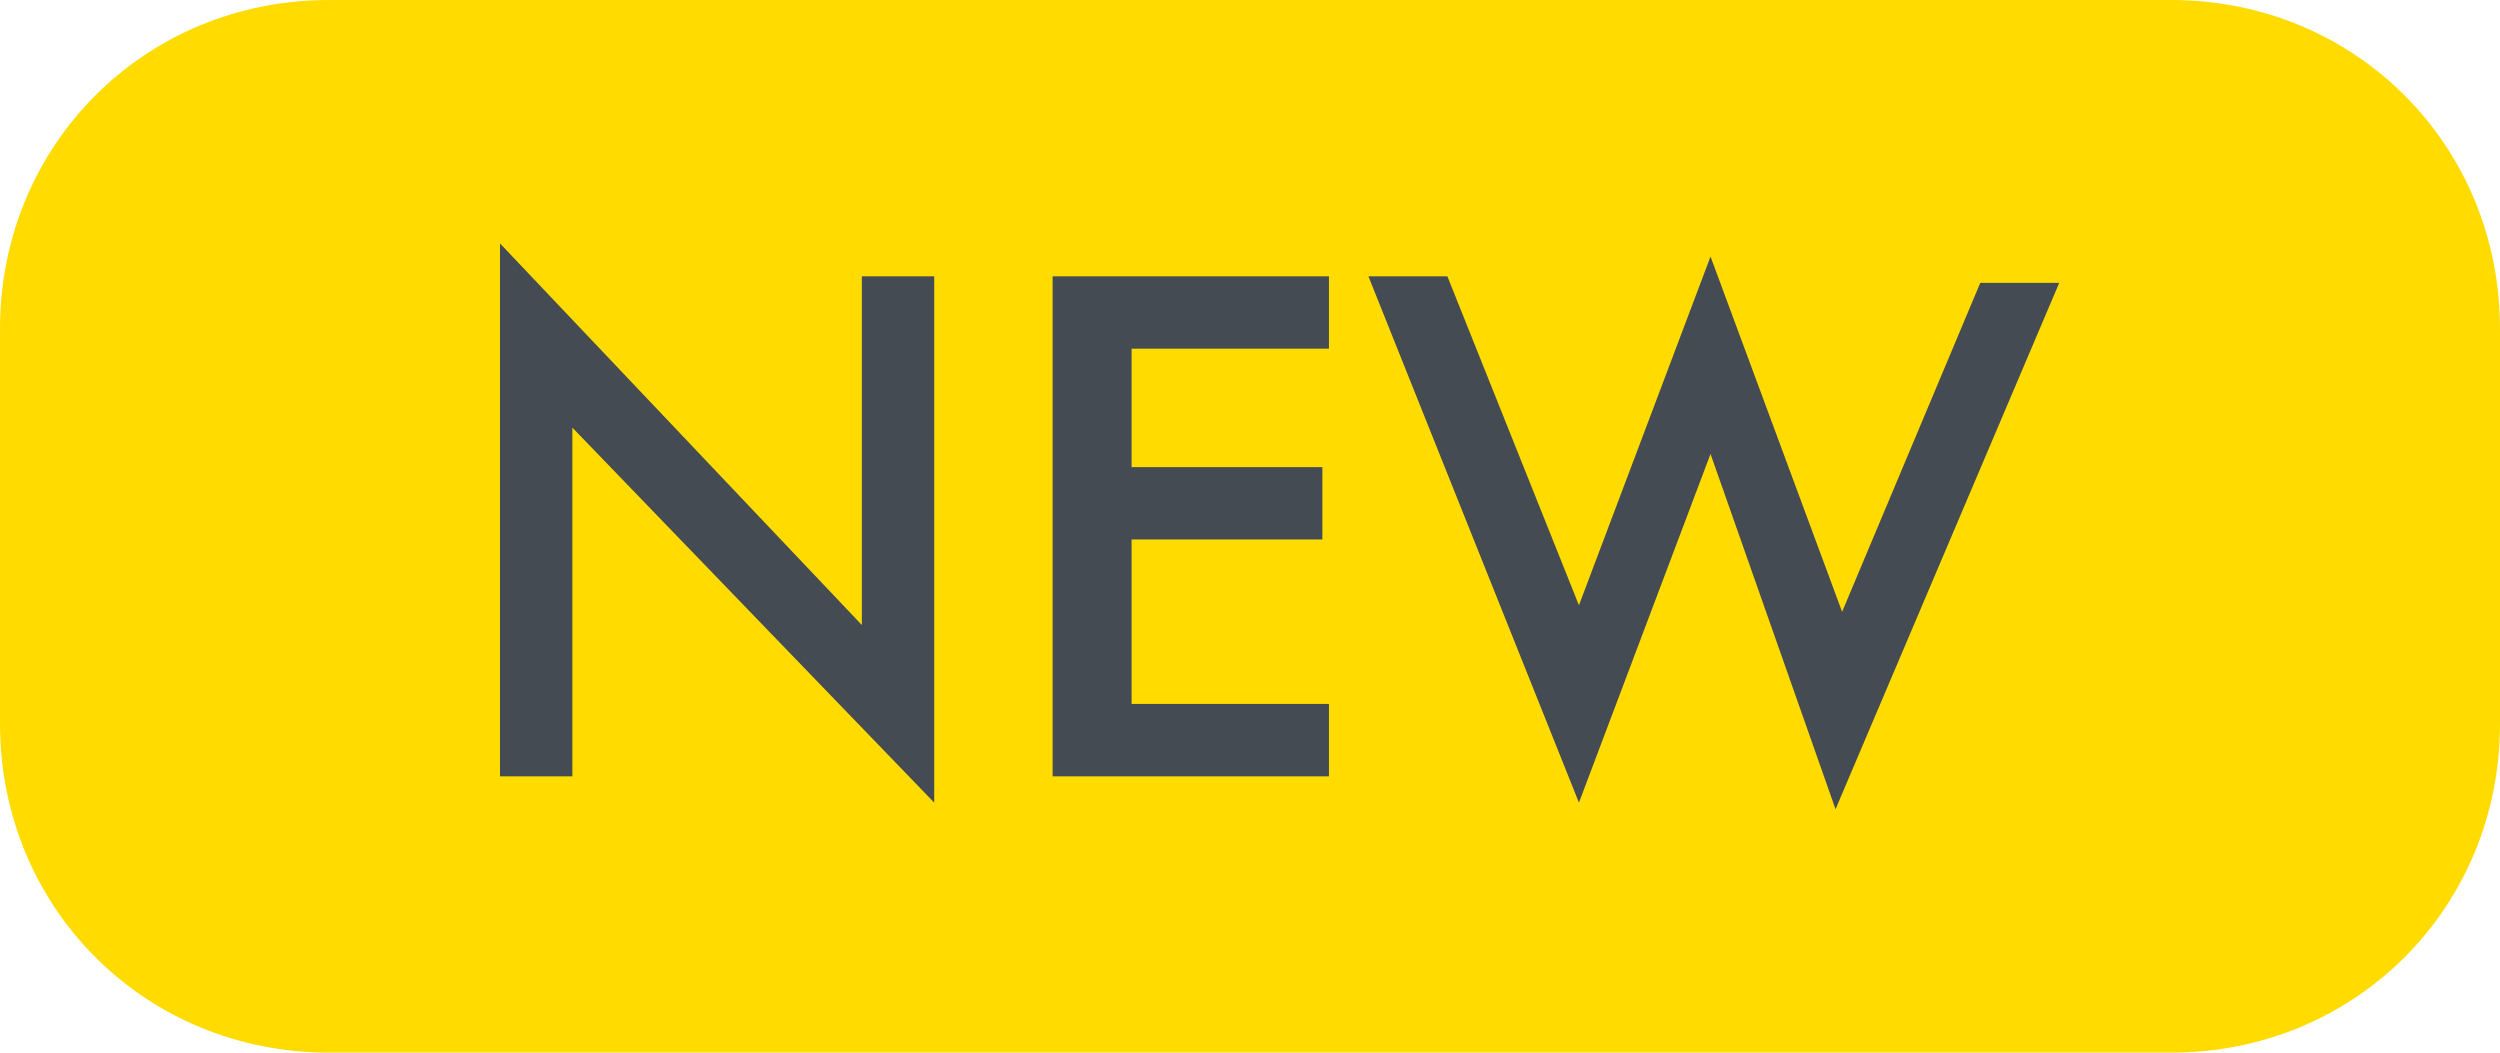 <?xml version="1.0" encoding="utf-8"?>
<!-- Generator: Adobe Illustrator 25.2.2, SVG Export Plug-In . SVG Version: 6.00 Build 0)  -->
<svg version="1.1" id="레이어_1" xmlns="http://www.w3.org/2000/svg" xmlns:xlink="http://www.w3.org/1999/xlink" x="0px"
	 y="0px" viewBox="0 0 38 16" style="enable-background:new 0 0 38 16;" xml:space="preserve">
<style type="text/css">
	.st0{fill-rule:evenodd;clip-rule:evenodd;fill:#FFDB00;}
	.st1{enable-background:new    ;}
	.st2{fill:#444B52;}
</style>
<path id="Rectangle" class="st0" d="M5,0h28c2.8,0,5,2.2,5,5v6c0,2.8-2.2,5-5,5H5c-2.8,0-5-2.2-5-5V5C0,2.2,2.2,0,5,0z"/>
<g class="st1">
	<path class="st2" d="M7.6,11.8V3.7l5.5,5.8V4.2h1.1v8L8.7,6.5v5.3H7.6z"/>
	<path class="st2" d="M20.2,5.3h-3v1.8h2.9v1.1h-2.9v2.5h3v1.1H16V4.2h4.2V5.3z"/>
	<path class="st2" d="M22,4.2l2,5L26,3.9l2,5.4l2.1-5h1.2l-3.4,8L26,6.9l-2,5.3l-3.2-8H22z"/>
</g>
</svg>
